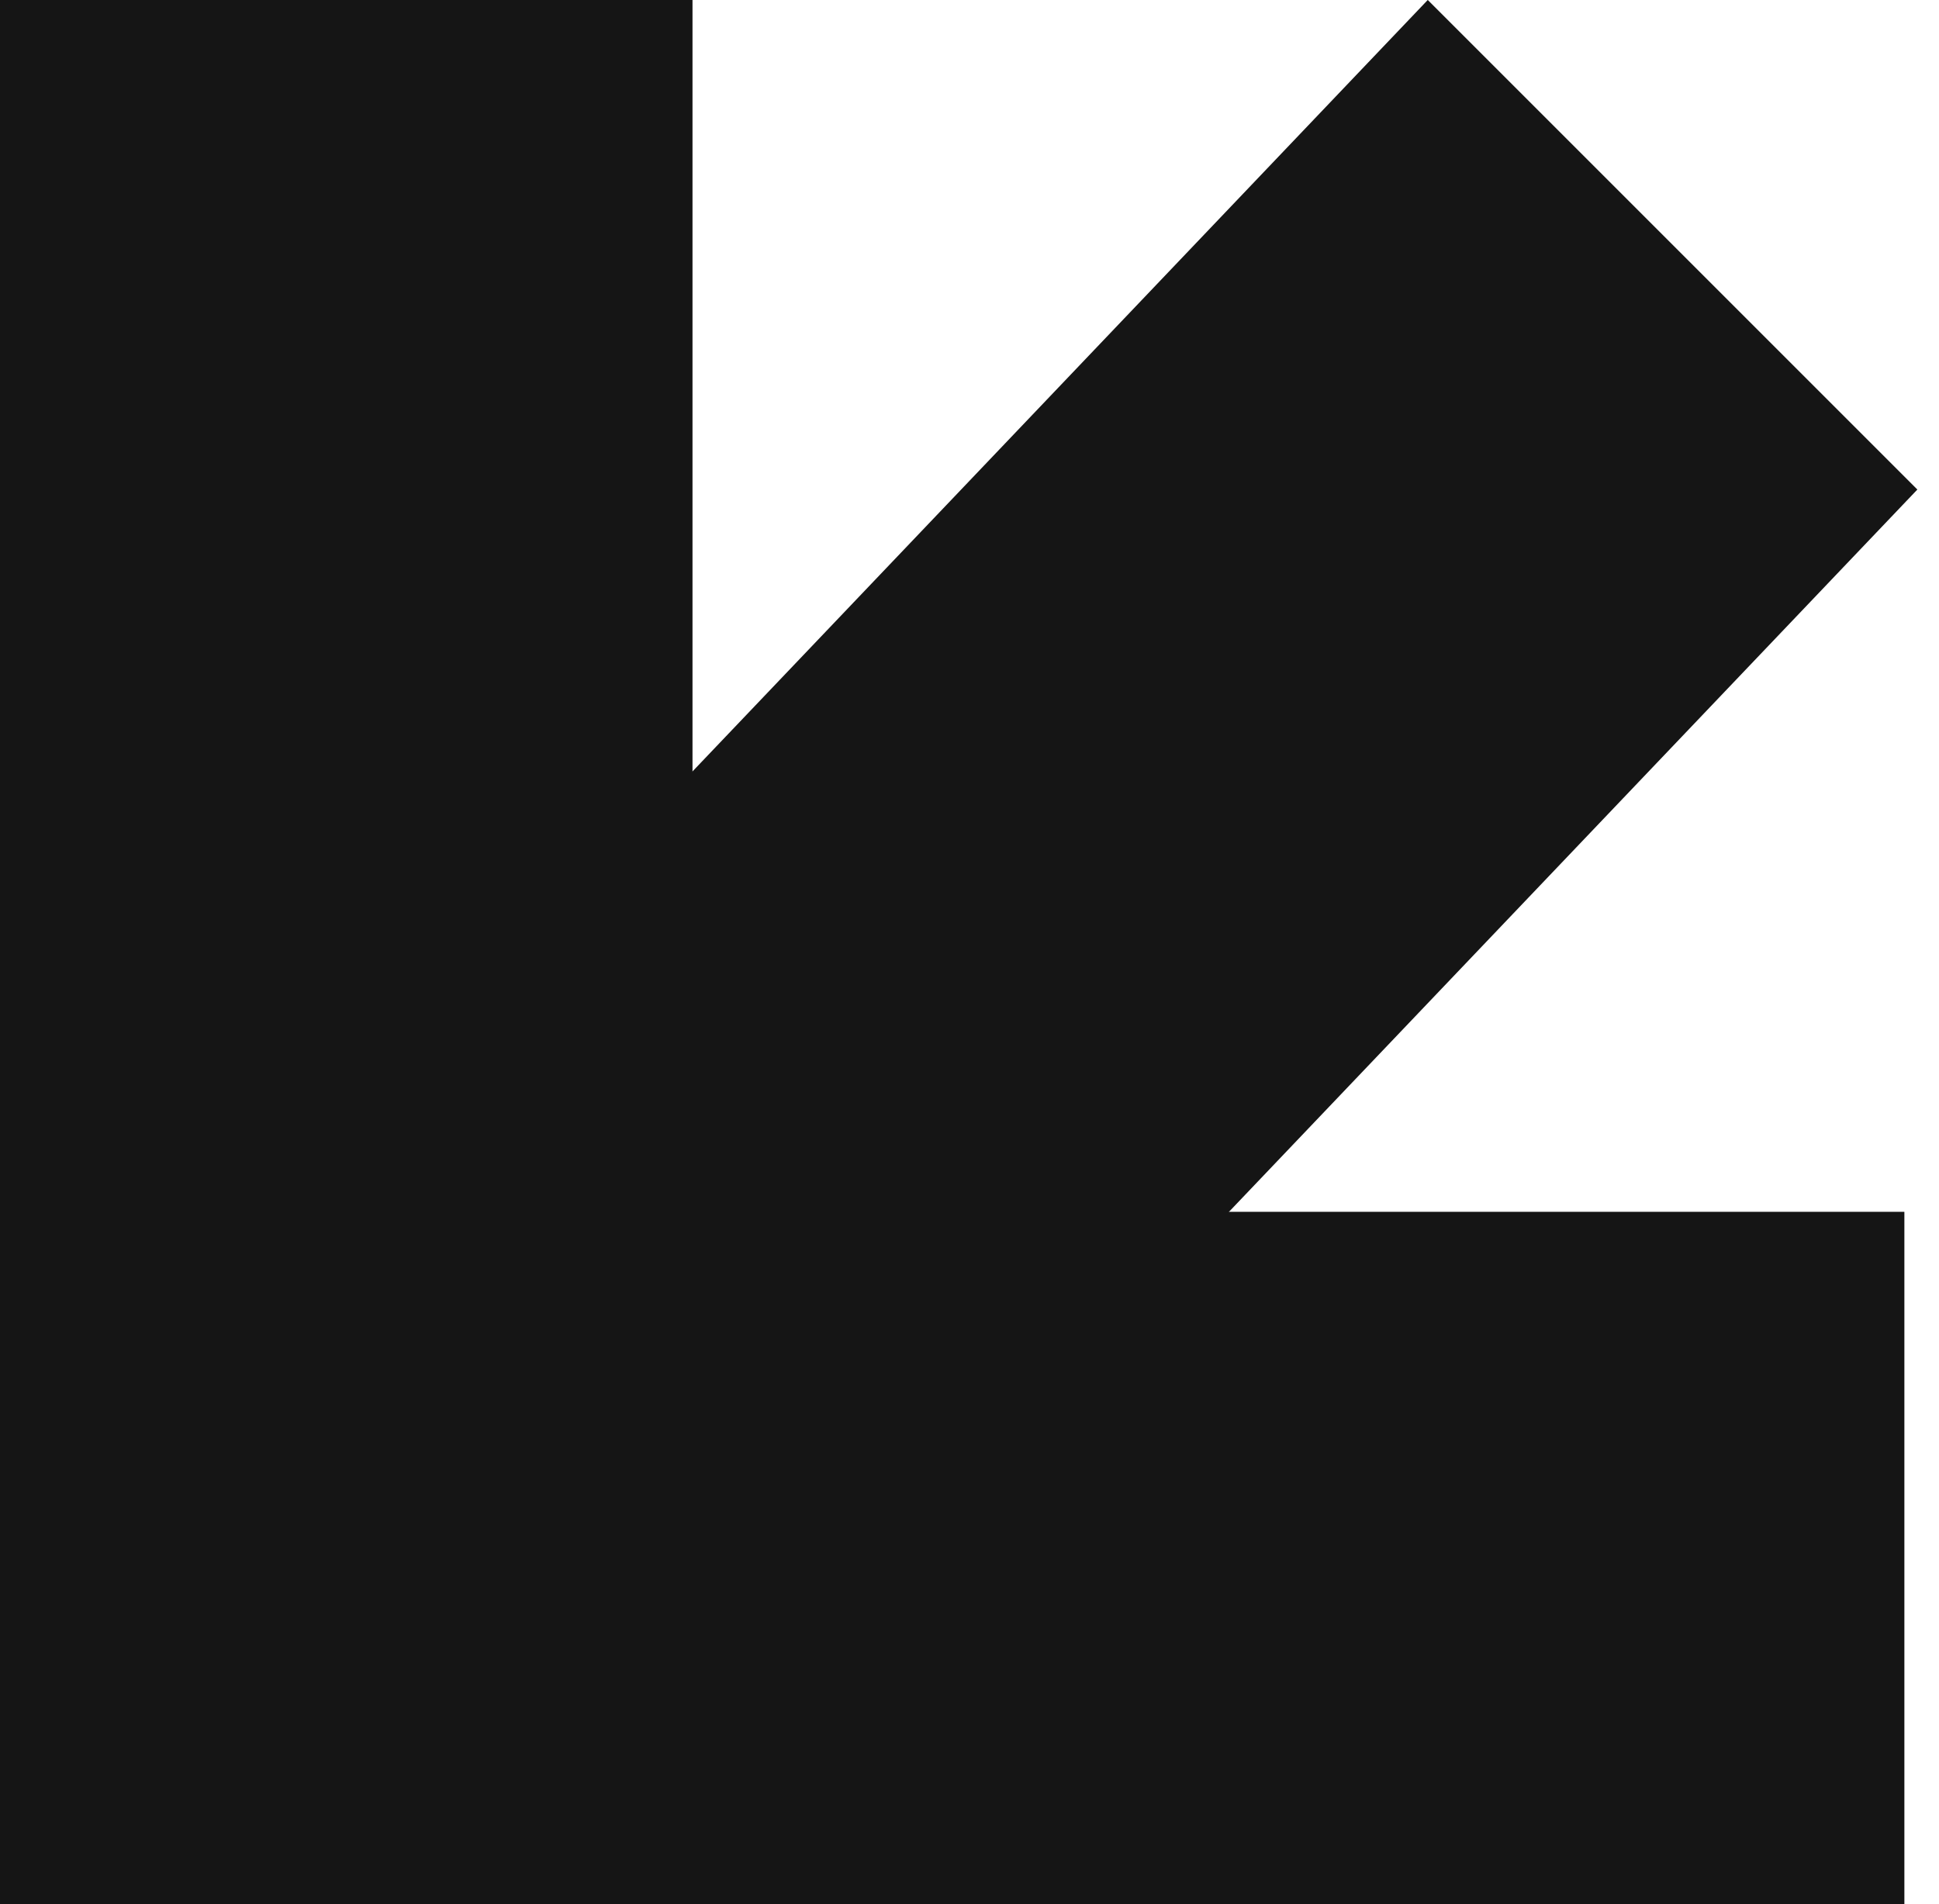<svg width="56" height="55" viewBox="0 0 56 55" fill="none" xmlns="http://www.w3.org/2000/svg">
<rect width="20" height="55" fill="#151515"/>
<rect y="55" width="20" height="55" transform="rotate(-90 0 55)" fill="#151515"/>
<rect width="20" height="55" transform="matrix(0.707 0.707 -0.69 0.724 41.235 -0.001)" fill="#151515"/>
</svg>
